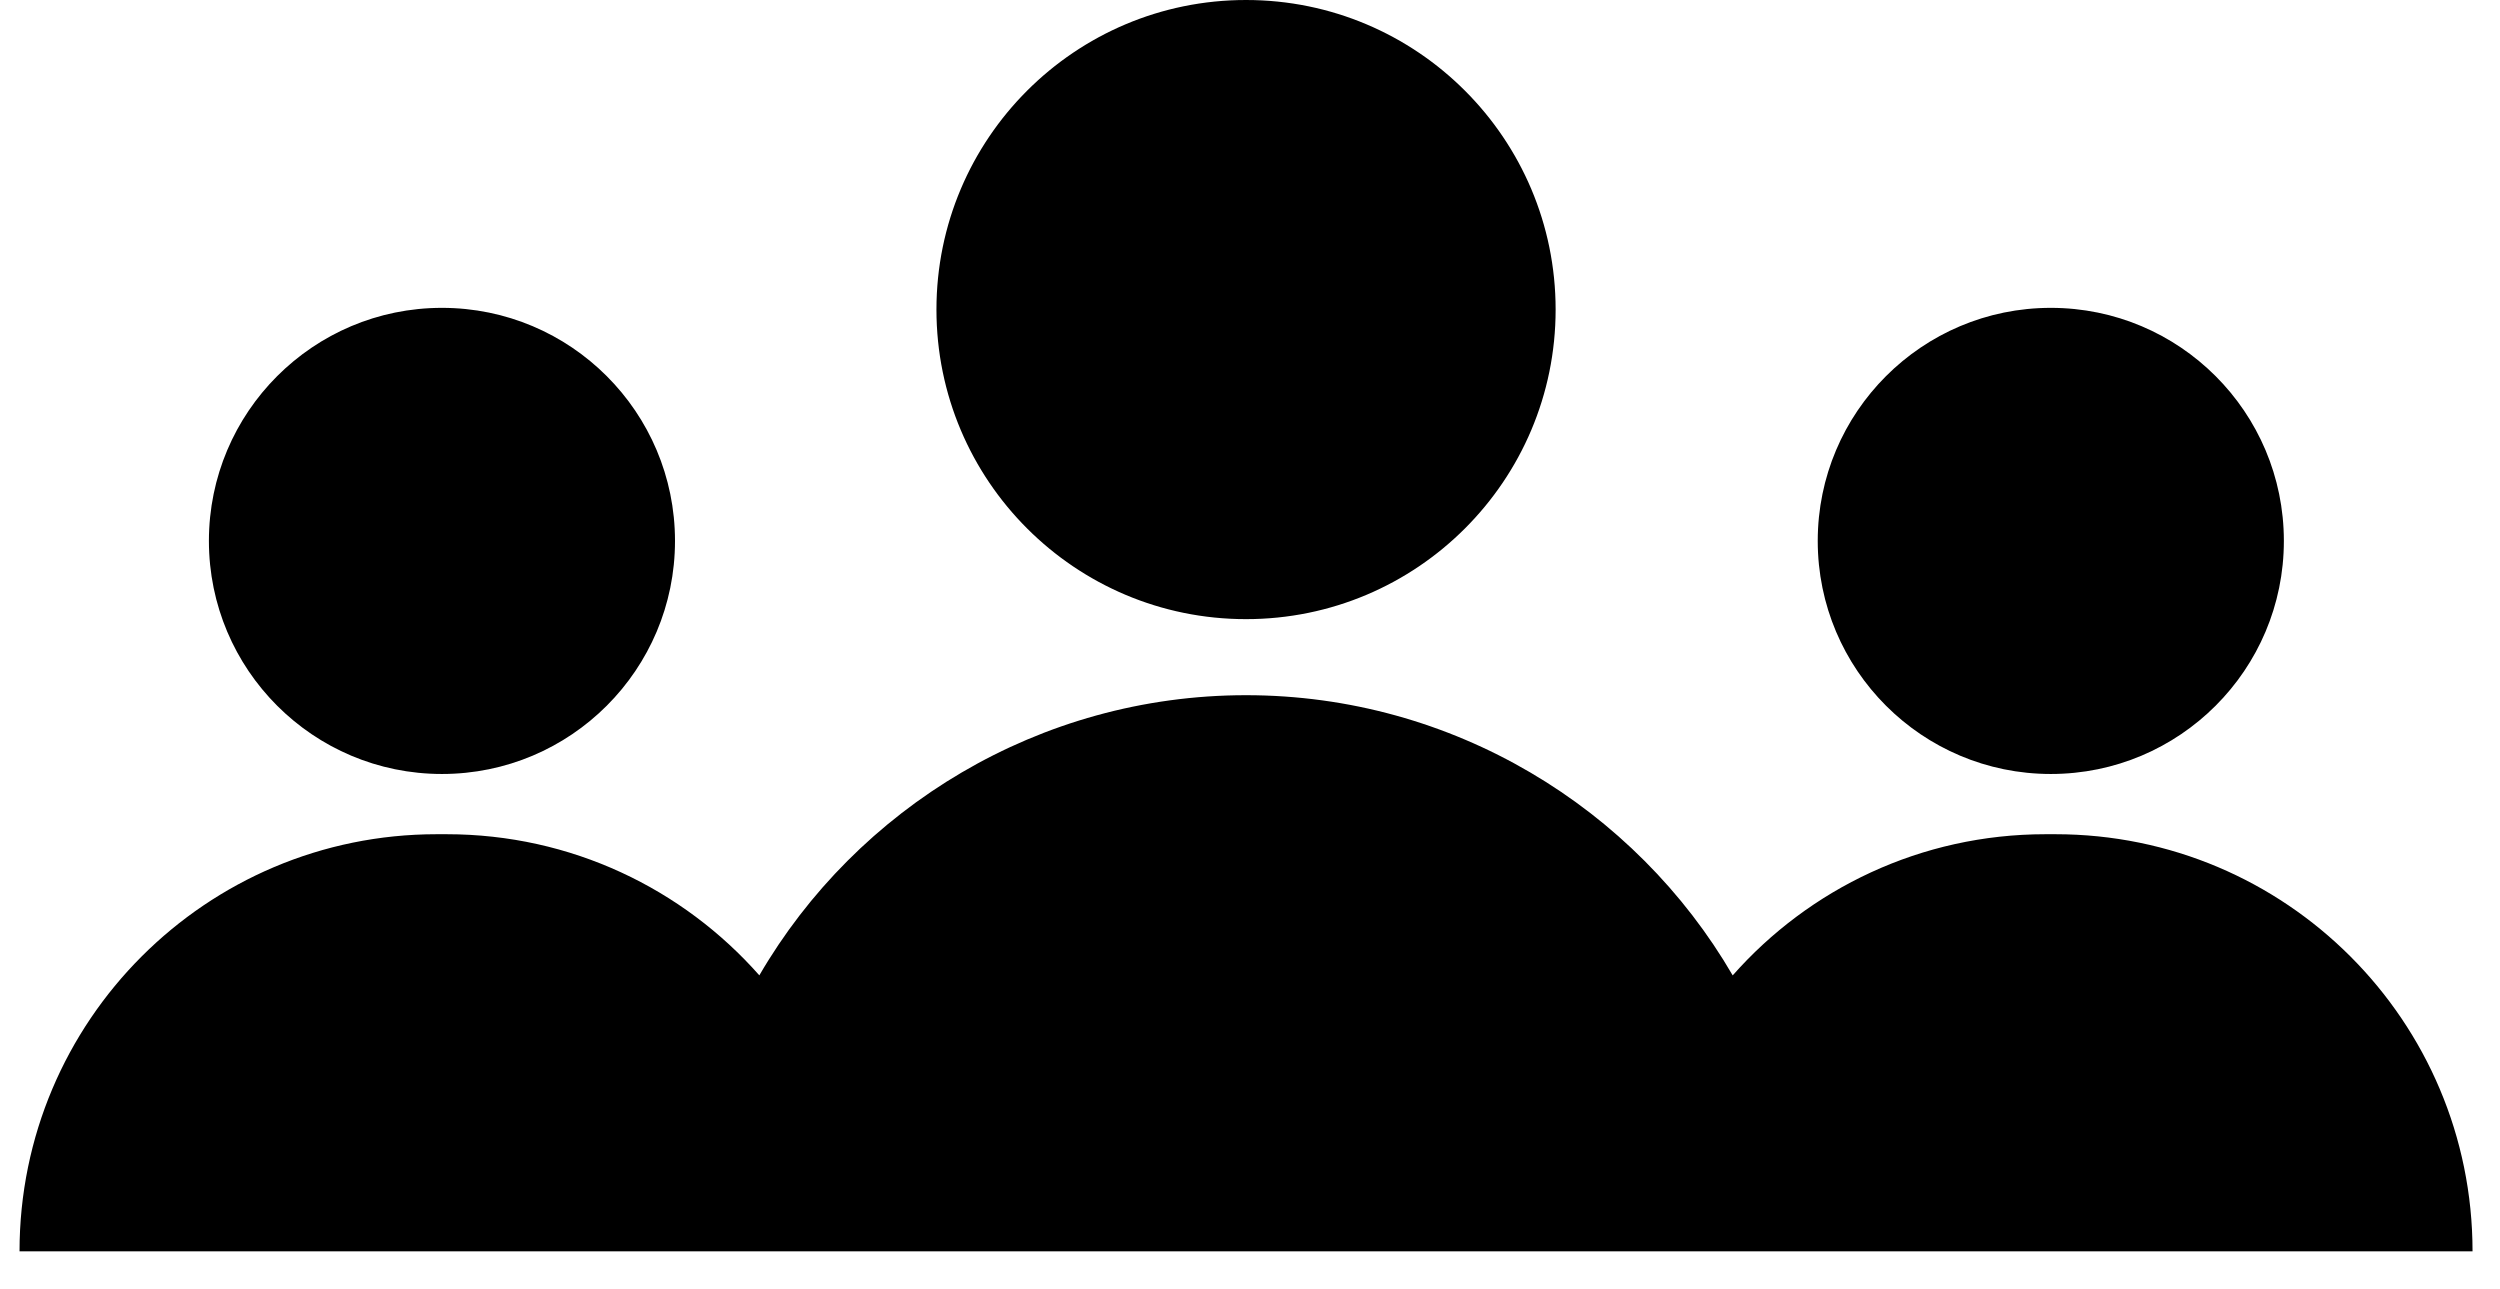 <svg width="64" height="33" viewBox="0 0 64 33" fill="none" xmlns="http://www.w3.org/2000/svg">
<path fill-rule="evenodd" clip-rule="evenodd" d="M39.824 7.925C39.824 12.302 36.275 15.85 31.898 15.85C27.521 15.85 23.973 12.302 23.973 7.925C23.973 3.548 27.521 0 31.898 0C36.275 0 39.824 3.548 39.824 7.925ZM11.314 19.814C14.609 19.814 17.28 17.143 17.28 13.848C17.28 10.553 14.609 7.881 11.314 7.881C8.019 7.881 5.348 10.553 5.348 13.848C5.348 17.143 8.019 19.814 11.314 19.814ZM11.178 21.356C5.281 21.356 0.5 26.137 0.5 32.034H17.534C17.534 32.034 17.534 32.034 17.534 32.034H46.263C46.263 32.034 46.263 32.034 46.263 32.034H63.297C63.297 26.137 58.516 21.356 52.619 21.356H52.364C49.176 21.356 46.314 22.753 44.357 24.97C41.866 20.684 37.19 17.797 31.898 17.797C26.606 17.797 21.931 20.684 19.439 24.969C17.483 22.753 14.621 21.356 11.432 21.356H11.178ZM58.467 13.848C58.467 17.143 55.796 19.814 52.501 19.814C49.206 19.814 46.534 17.143 46.534 13.848C46.534 10.553 49.206 7.881 52.501 7.881C55.796 7.881 58.467 10.553 58.467 13.848Z" fill="black"/>
</svg>
